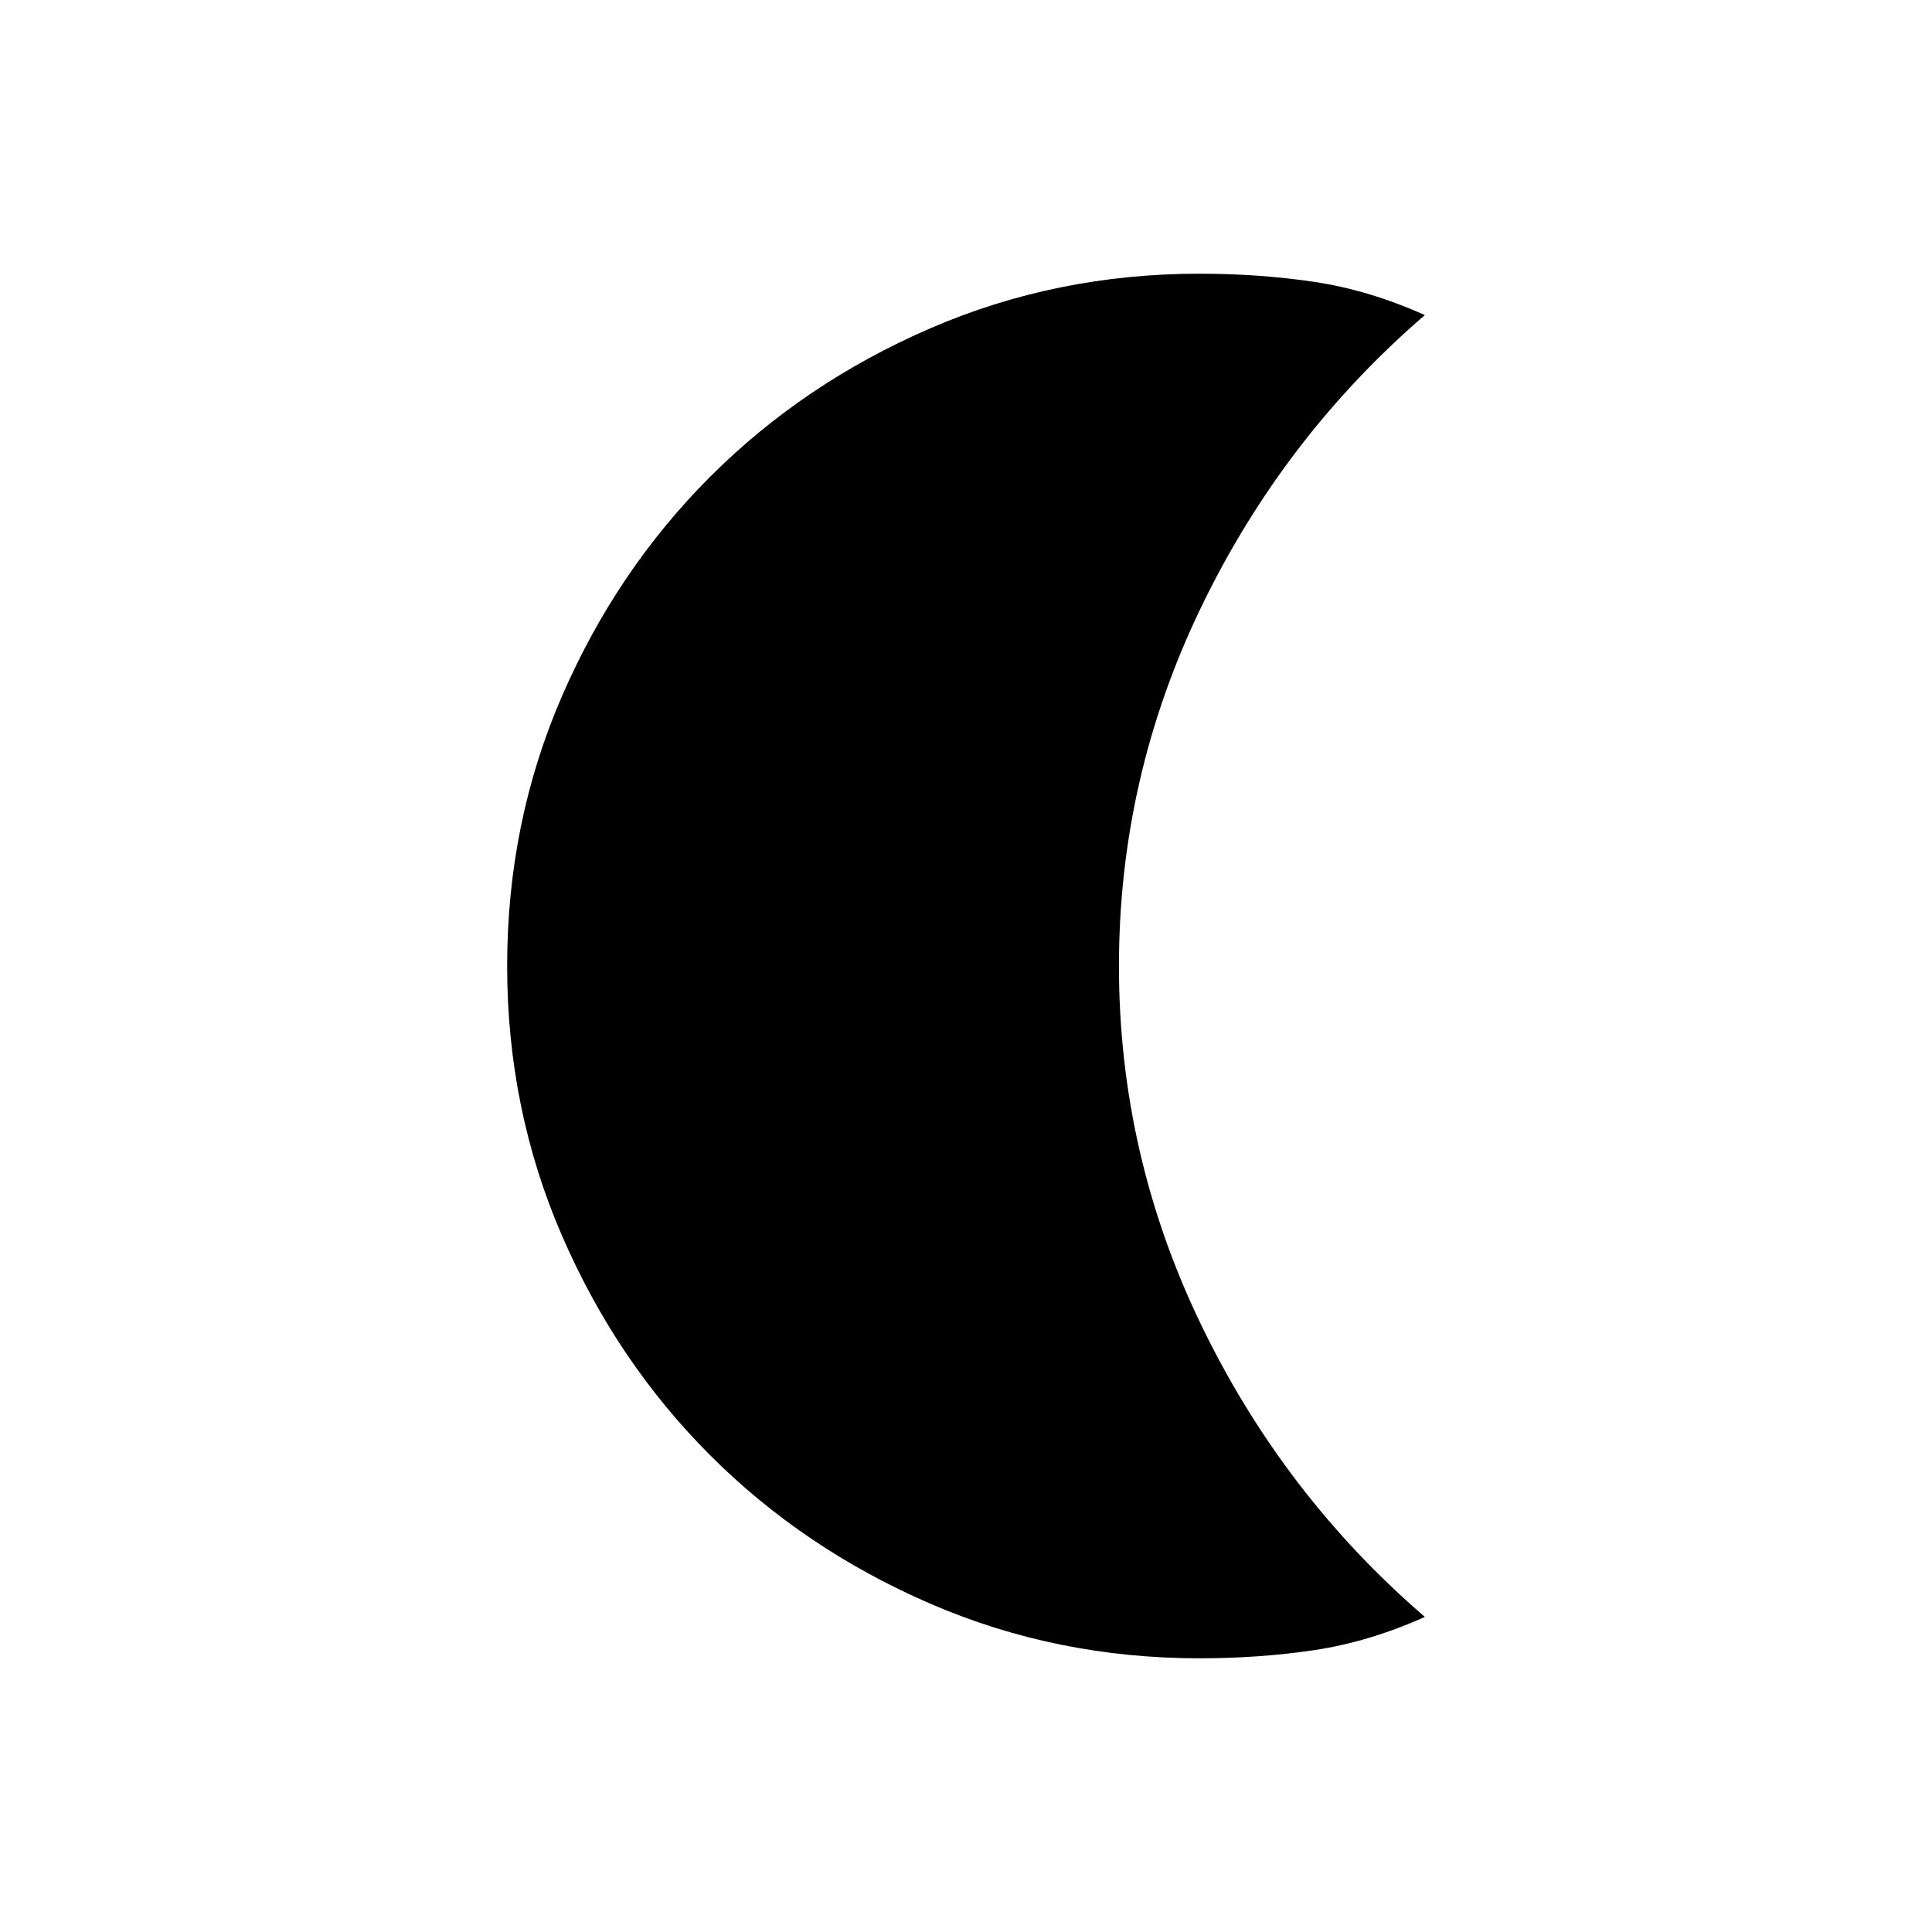 <svg xmlns="http://www.w3.org/2000/svg" height="20" viewBox="0 -960 960 960" width="20"><path d="M596-136q-71.03 0-133.8-27.16-62.77-27.17-109.32-73.72-46.55-46.55-73.72-109.32Q252-408.97 252-480q0-71.22 27.16-133.9 27.17-62.67 73.72-109.22t109.32-73.72Q524.97-824 596-824q29.69 0 56.92 4.04T708-803.44q-70.31 60.59-111.15 145.13Q556-573.77 556-480t40.85 178.31Q637.69-217.15 708-156.56q-27.85 12.48-55.08 16.52Q625.69-136 596-136Z"/></svg>